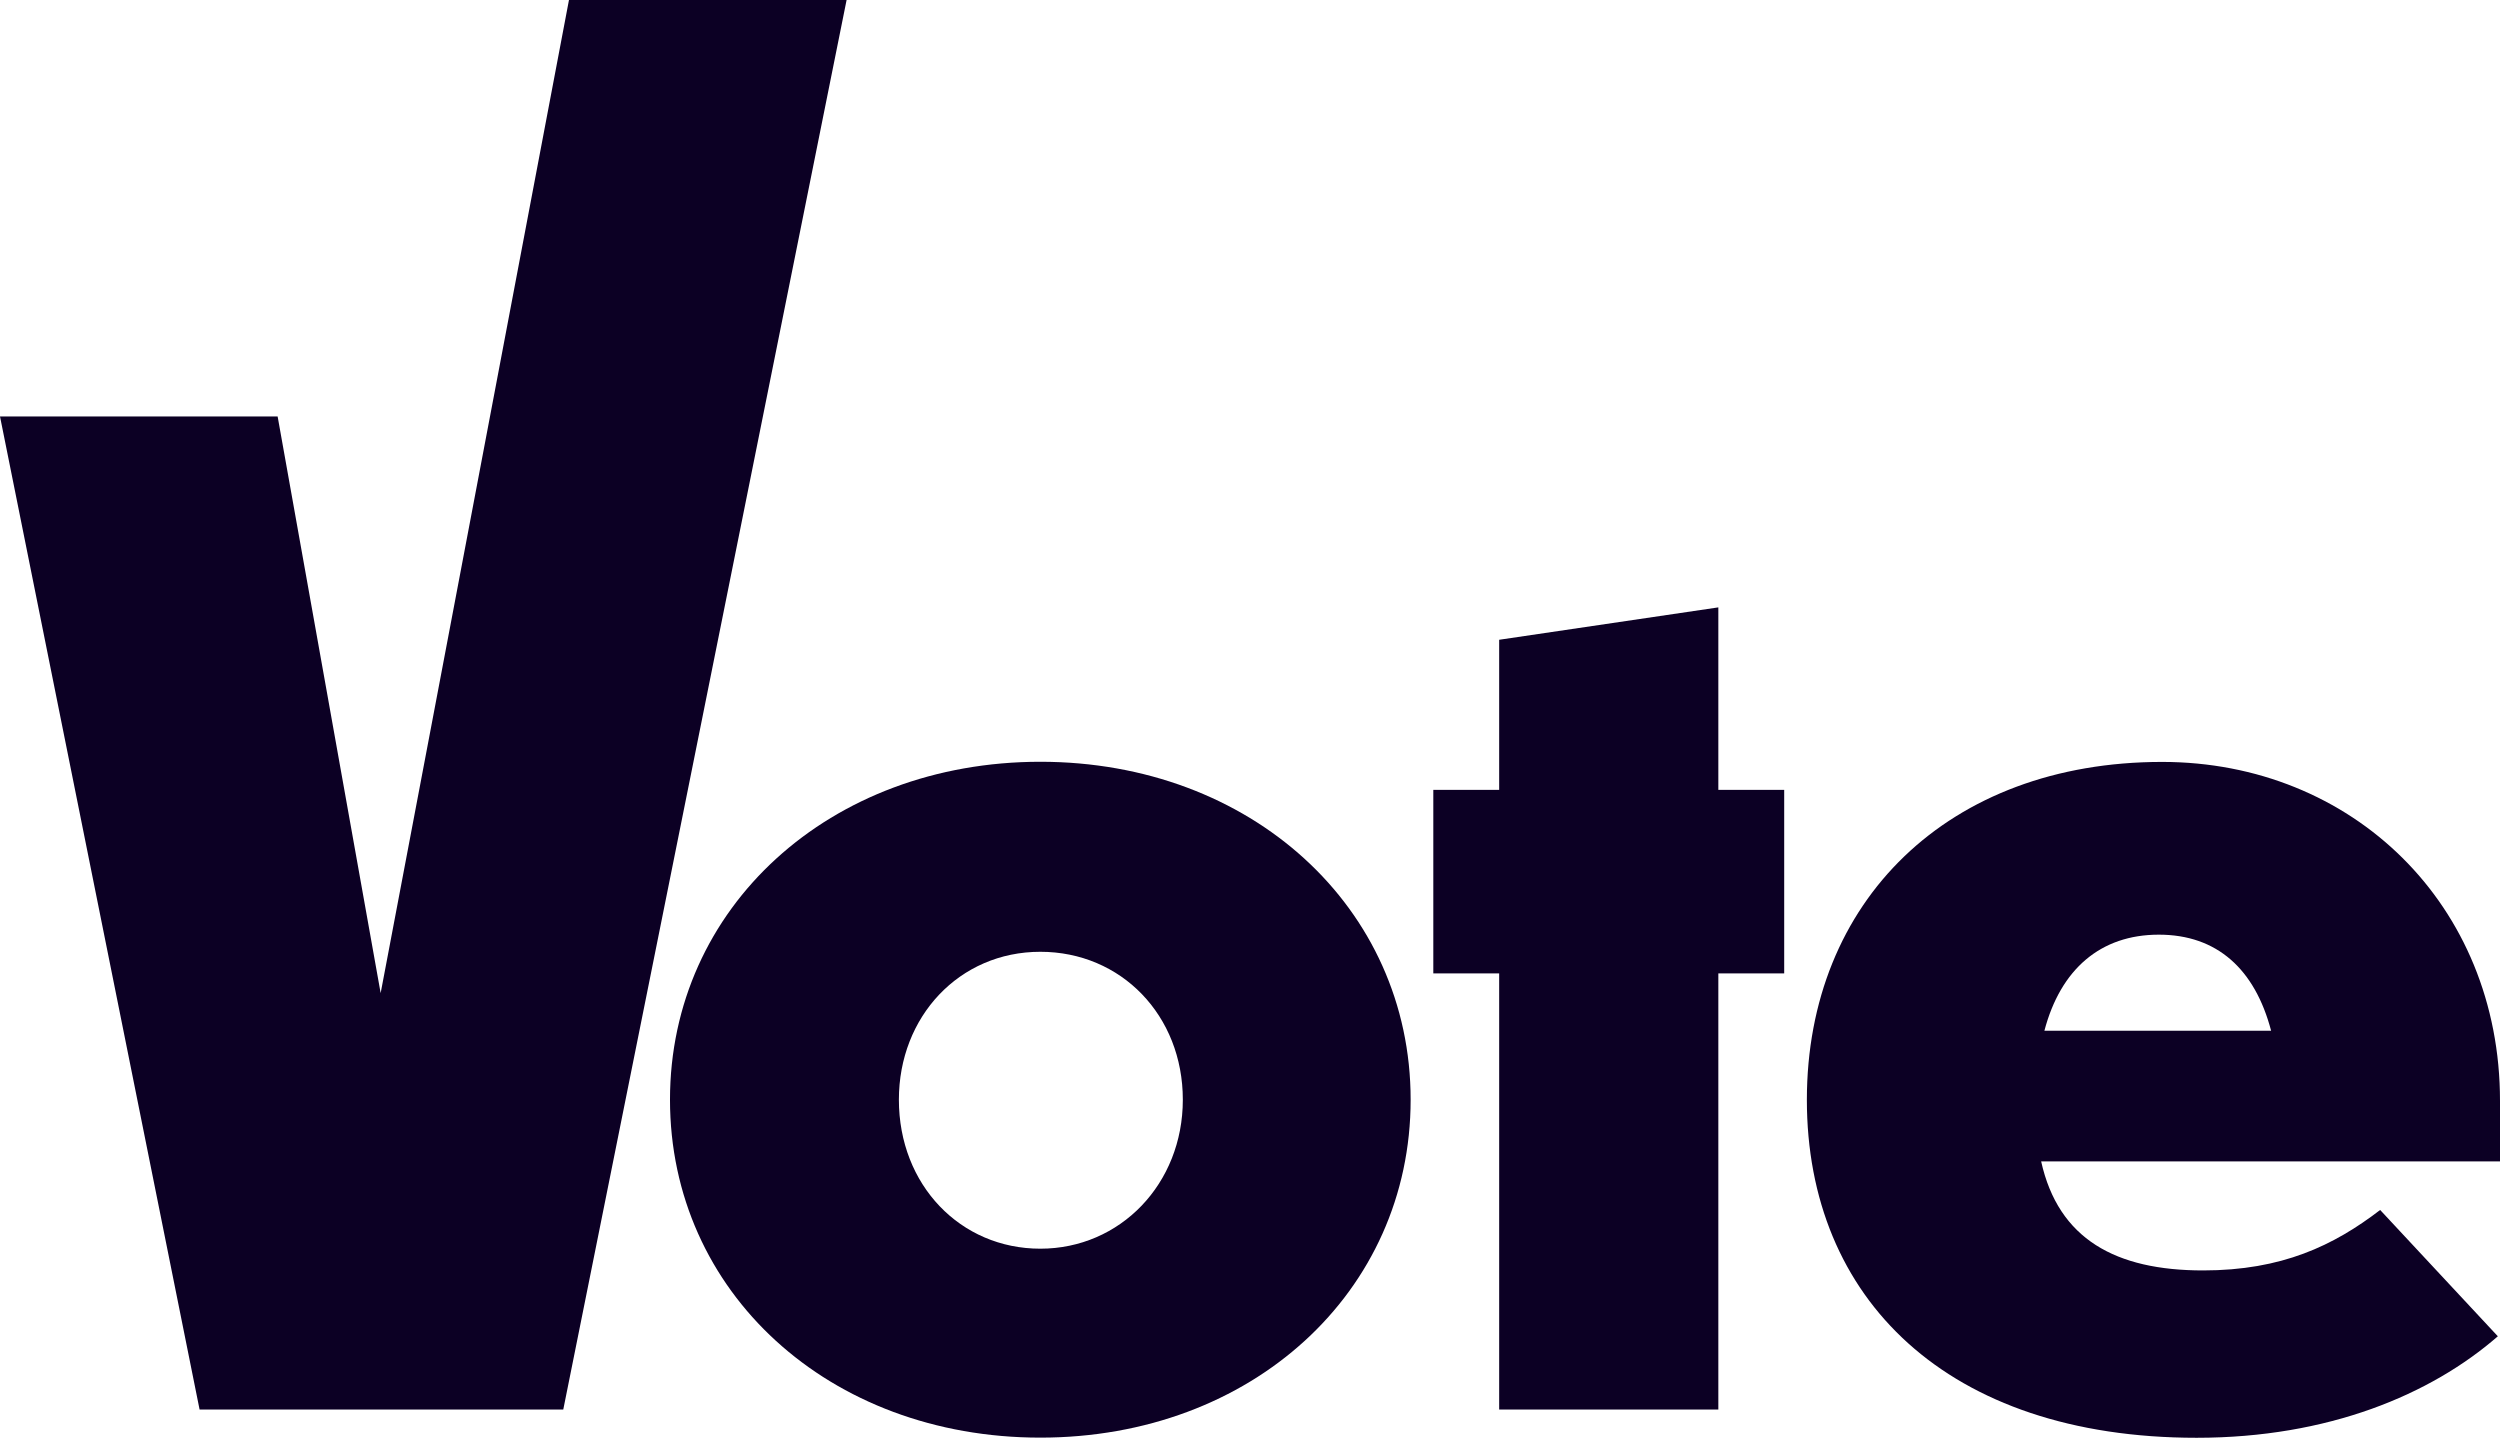 <?xml version="1.0" encoding="UTF-8"?><svg id="Layer_2" xmlns="http://www.w3.org/2000/svg" viewBox="0 0 162.09 93.22"><defs><style>.cls-1{fill:#0c0024;}</style></defs><g id="Layer_1-2"><g><g><path class="cls-1" d="M91.46,71.3c0,12.46-10.29,21.91-24.01,21.91s-24.01-9.45-24.01-21.91,10.36-21.91,24.01-21.91,24.01,9.45,24.01,21.91Zm-33.18,0c0,5.53,3.99,9.66,9.17,9.66s9.24-4.2,9.24-9.66-3.99-9.59-9.24-9.59-9.17,4.2-9.17,9.59Z"/><path class="cls-1" d="M111.41,63.11v28.28h-14.21v-28.28h-4.27v-11.9h4.27v-9.73l14.21-2.1v11.83h4.27v11.9h-4.27Z"/><path class="cls-1" d="M142.42,93.22c-16.17,0-25.27-9.03-25.27-21.91s9.17-21.91,23.03-21.91c12.32,0,21.91,9.24,21.91,21.98v3.92h-29.75c1.12,5.04,4.83,7.07,10.5,7.07,5.11,0,8.47-1.61,11.48-3.92l7.63,8.19c-4.34,3.78-10.99,6.58-19.53,6.58Zm-9.87-26.39h14.7c-1.05-3.99-3.5-6.23-7.28-6.23s-6.37,2.24-7.42,6.23Z"/></g><polygon class="cls-1" points="36.89 0 54.89 0 36.52 91.39 12.94 91.39 0 27 18 27 24.68 64.39 36.89 0"/></g></g></svg>